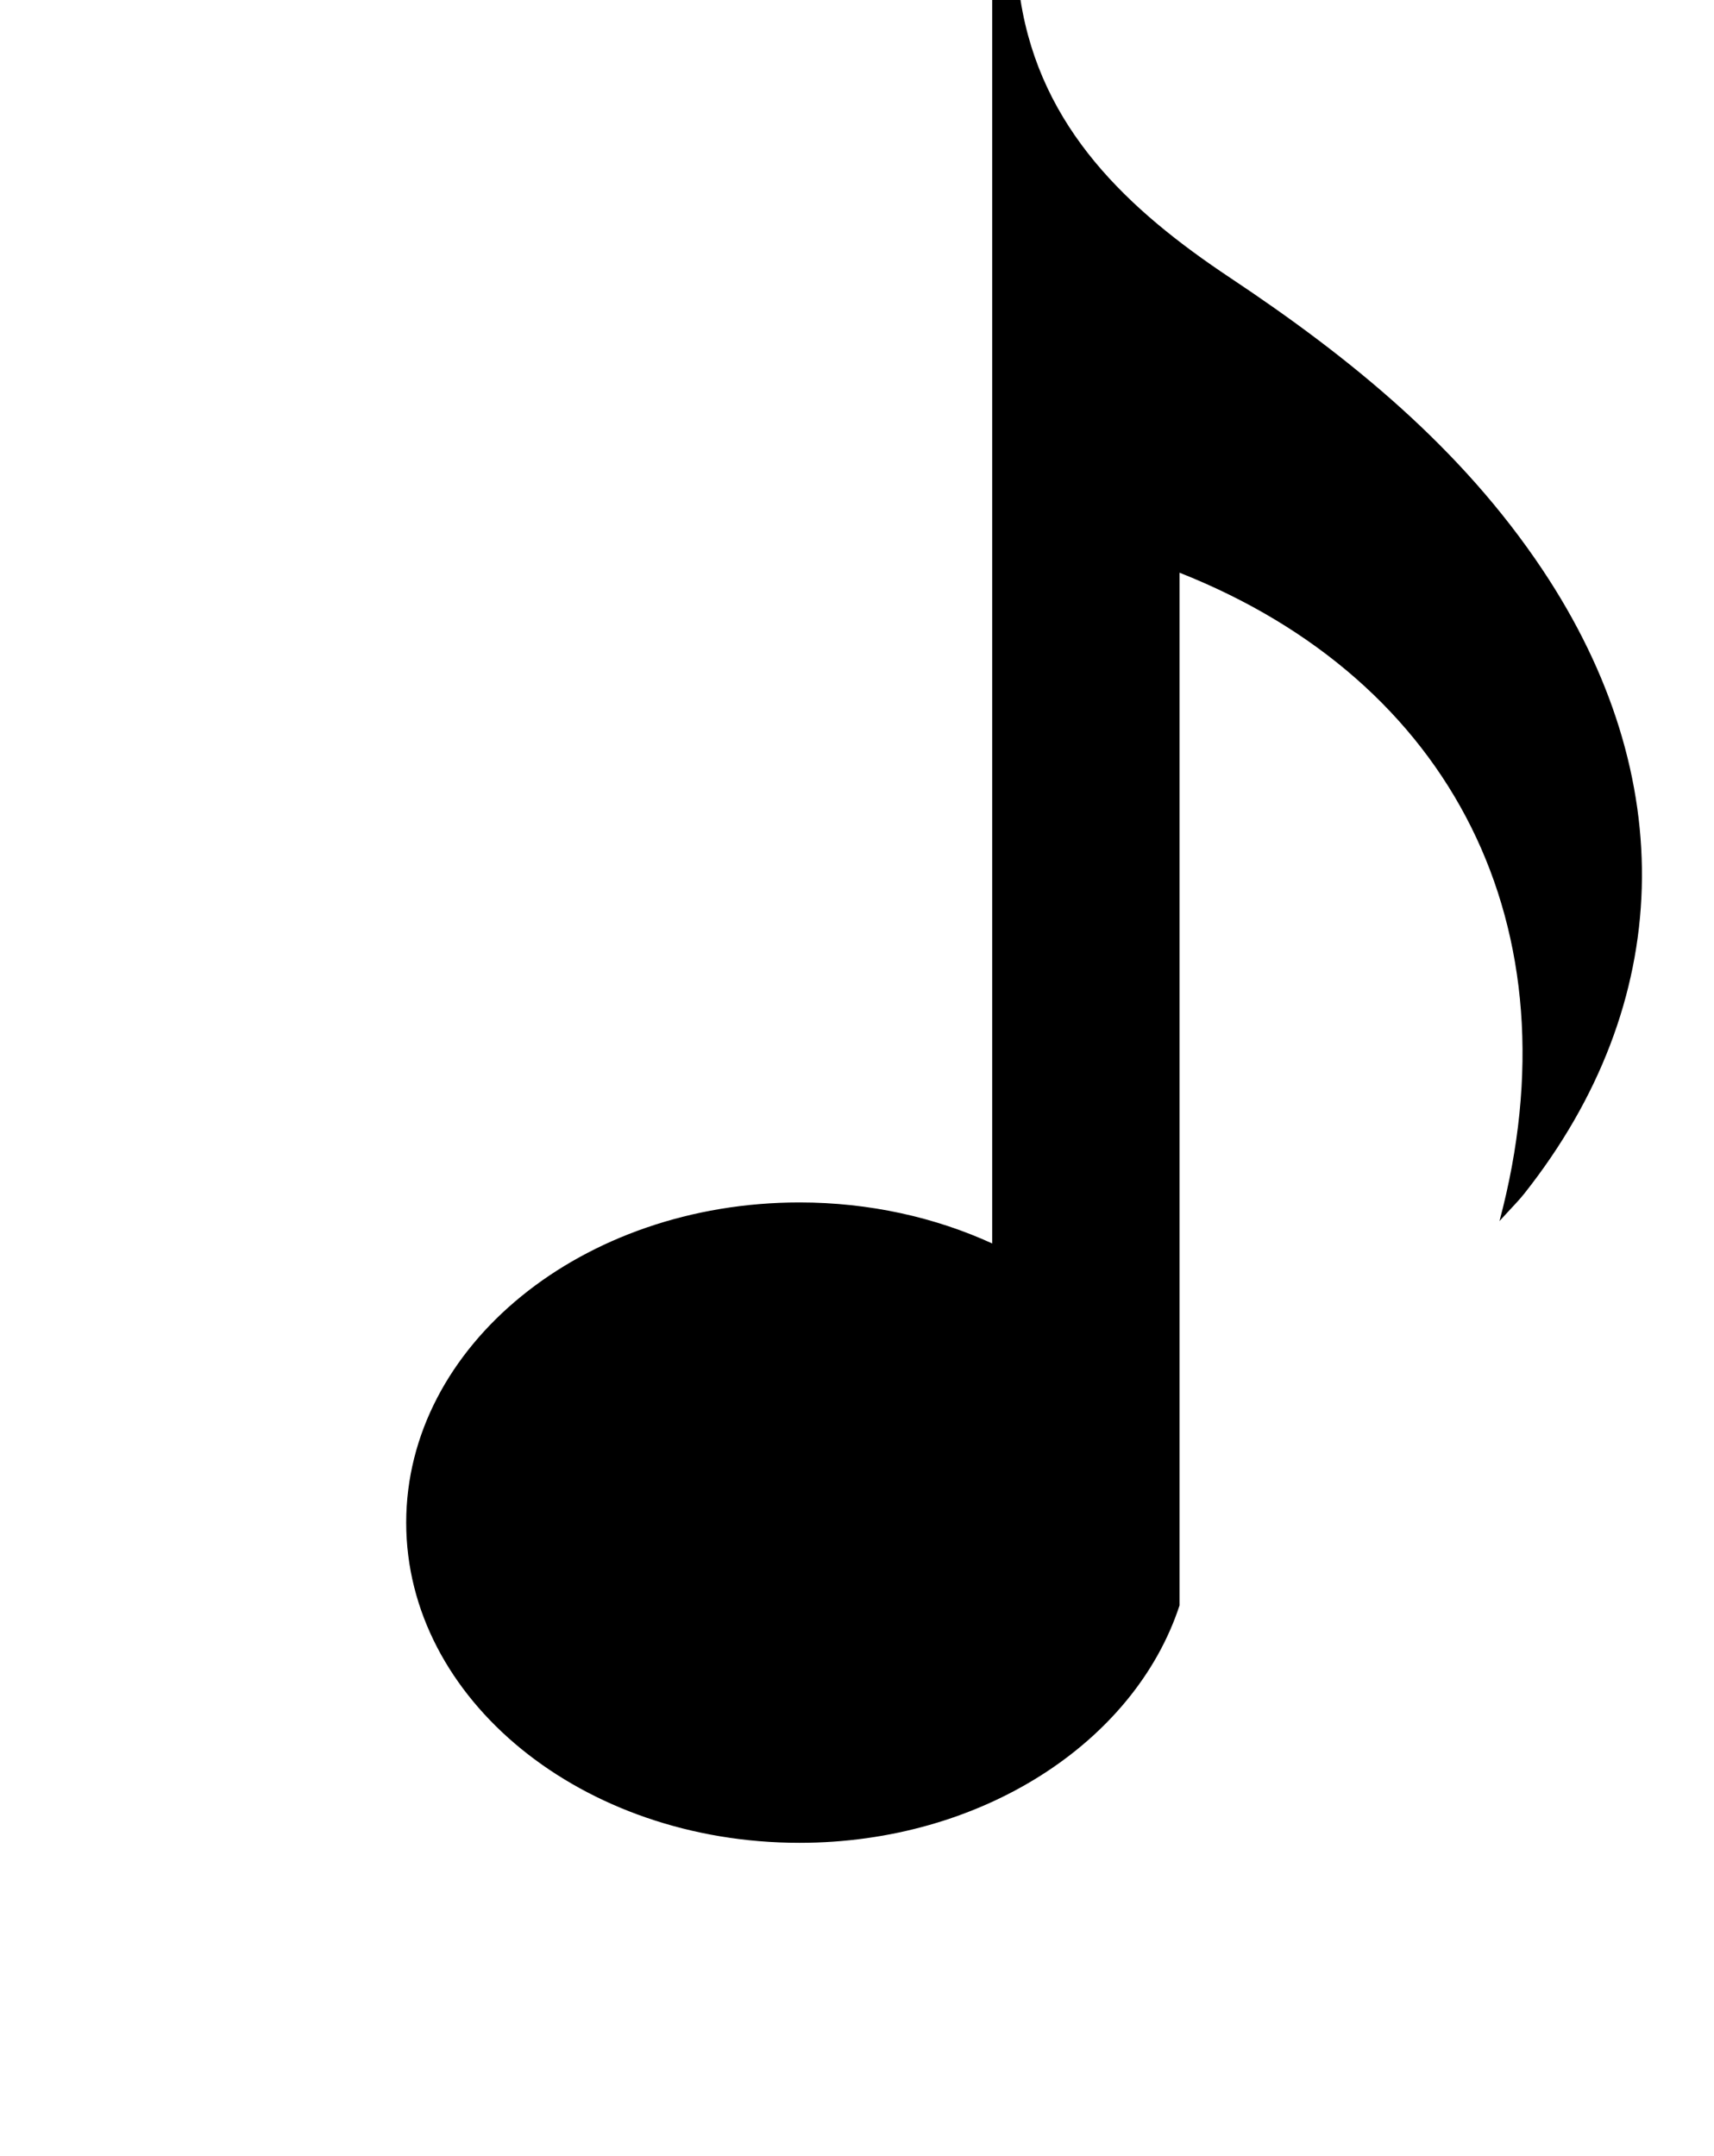 <svg xmlns="http://www.w3.org/2000/svg" xmlns:xlink="http://www.w3.org/1999/xlink" version="1.1" x="0px" y="0px" viewBox="-9 0 93 117" enable-background="new 0 0 100 100" xml:space="preserve">
  <g>
    <path fill-rule="evenodd" clip-rule="evenodd" d="M55,31.077V87.12C52.566,94.536,44.258,100,34.38,100   c-11.787,0-21.34-7.779-21.34-17.375S22.593,65.25,34.38,65.25c3.801,0,7.368,0.812,10.456,2.226V0h1.536   c1.104,6.981,5.84,11.392,11.379,15.077c6.535,4.35,12.525,9.223,16.934,15.824c7.529,11.27,7.184,23.544-0.975,33.866   c-0.301,0.383-0.651,0.727-1.349,1.493C76.621,50.318,69.795,36.931,55,31.077z"/>
  </g>
</svg>
